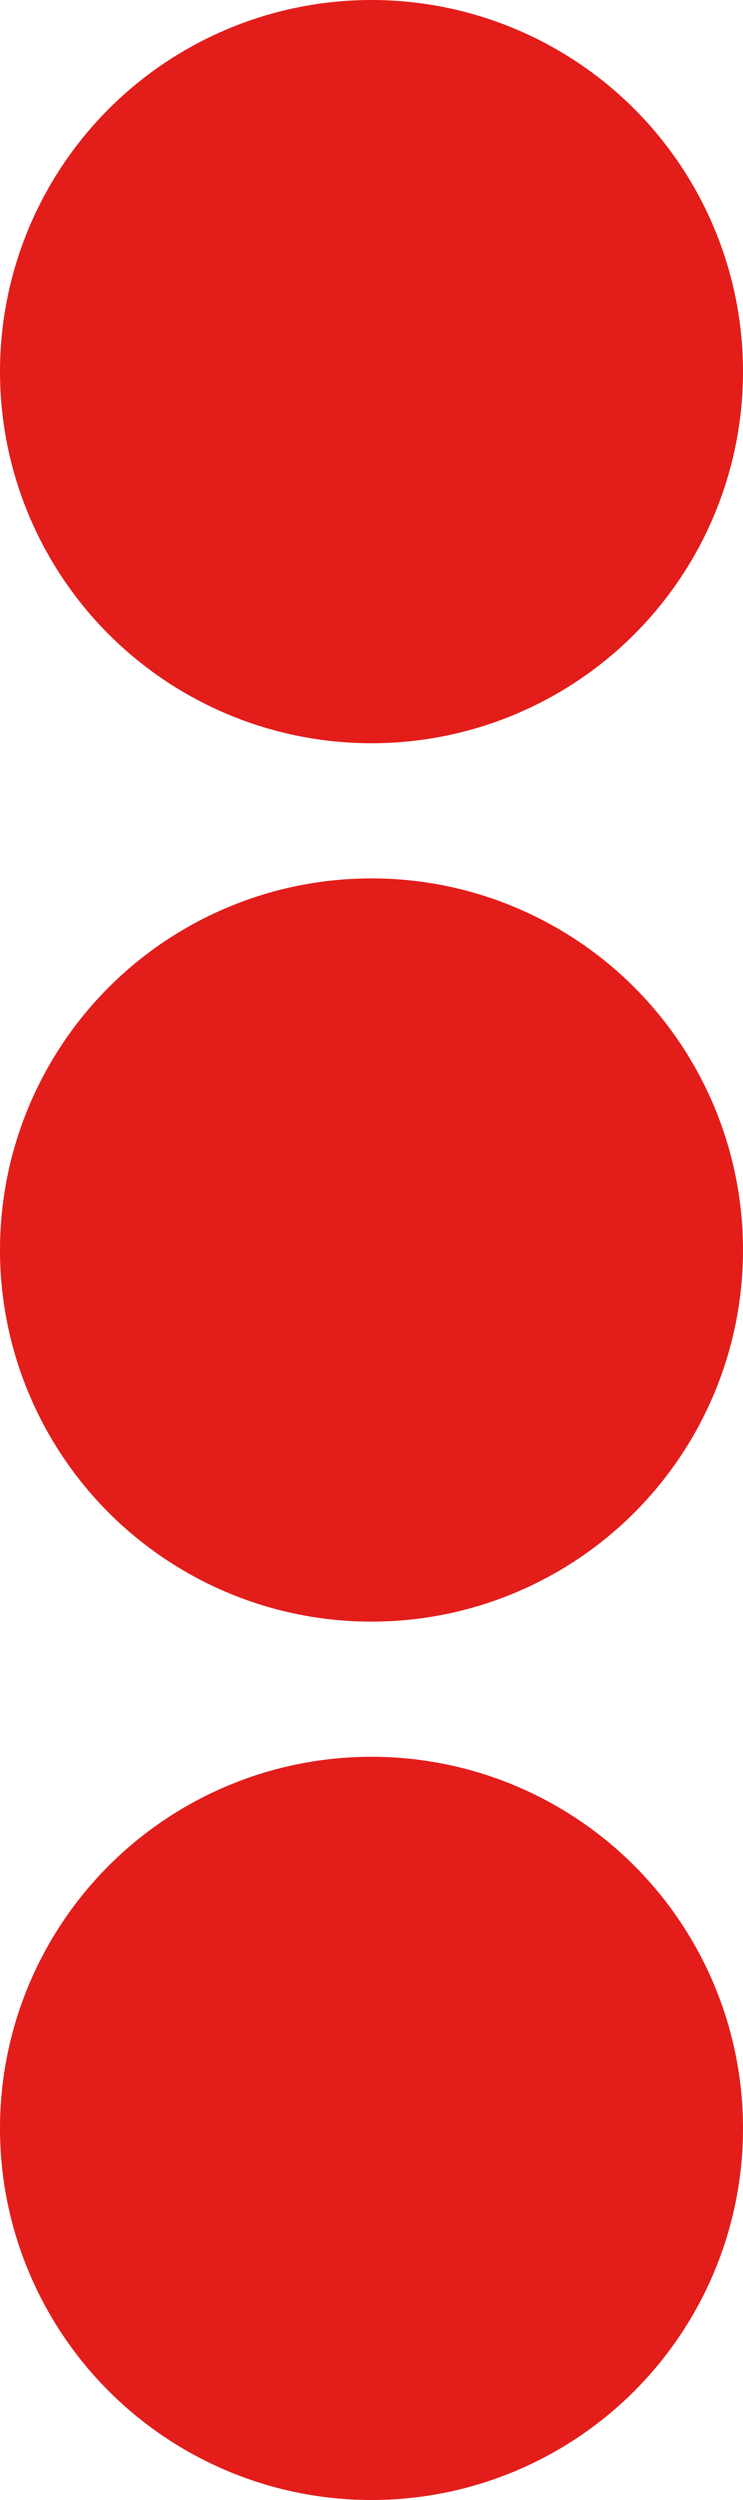 <svg xmlns="http://www.w3.org/2000/svg" width="11" height="37" viewBox="0 0 11 37">
  <g id="Group_49306" data-name="Group 49306" transform="translate(-353.998 -92)">
    <circle id="Ellipse_580" data-name="Ellipse 580" cx="5.5" cy="5.5" r="5.5" transform="translate(353.998 92)" fill="#e31d1a"/>
    <circle id="Ellipse_579" data-name="Ellipse 579" cx="5.5" cy="5.5" r="5.5" transform="translate(353.998 105)" fill="#e31d1a"/>
    <circle id="Ellipse_578" data-name="Ellipse 578" cx="5.5" cy="5.5" r="5.5" transform="translate(353.998 118)" fill="#e31d1a"/>
  </g>
</svg>

